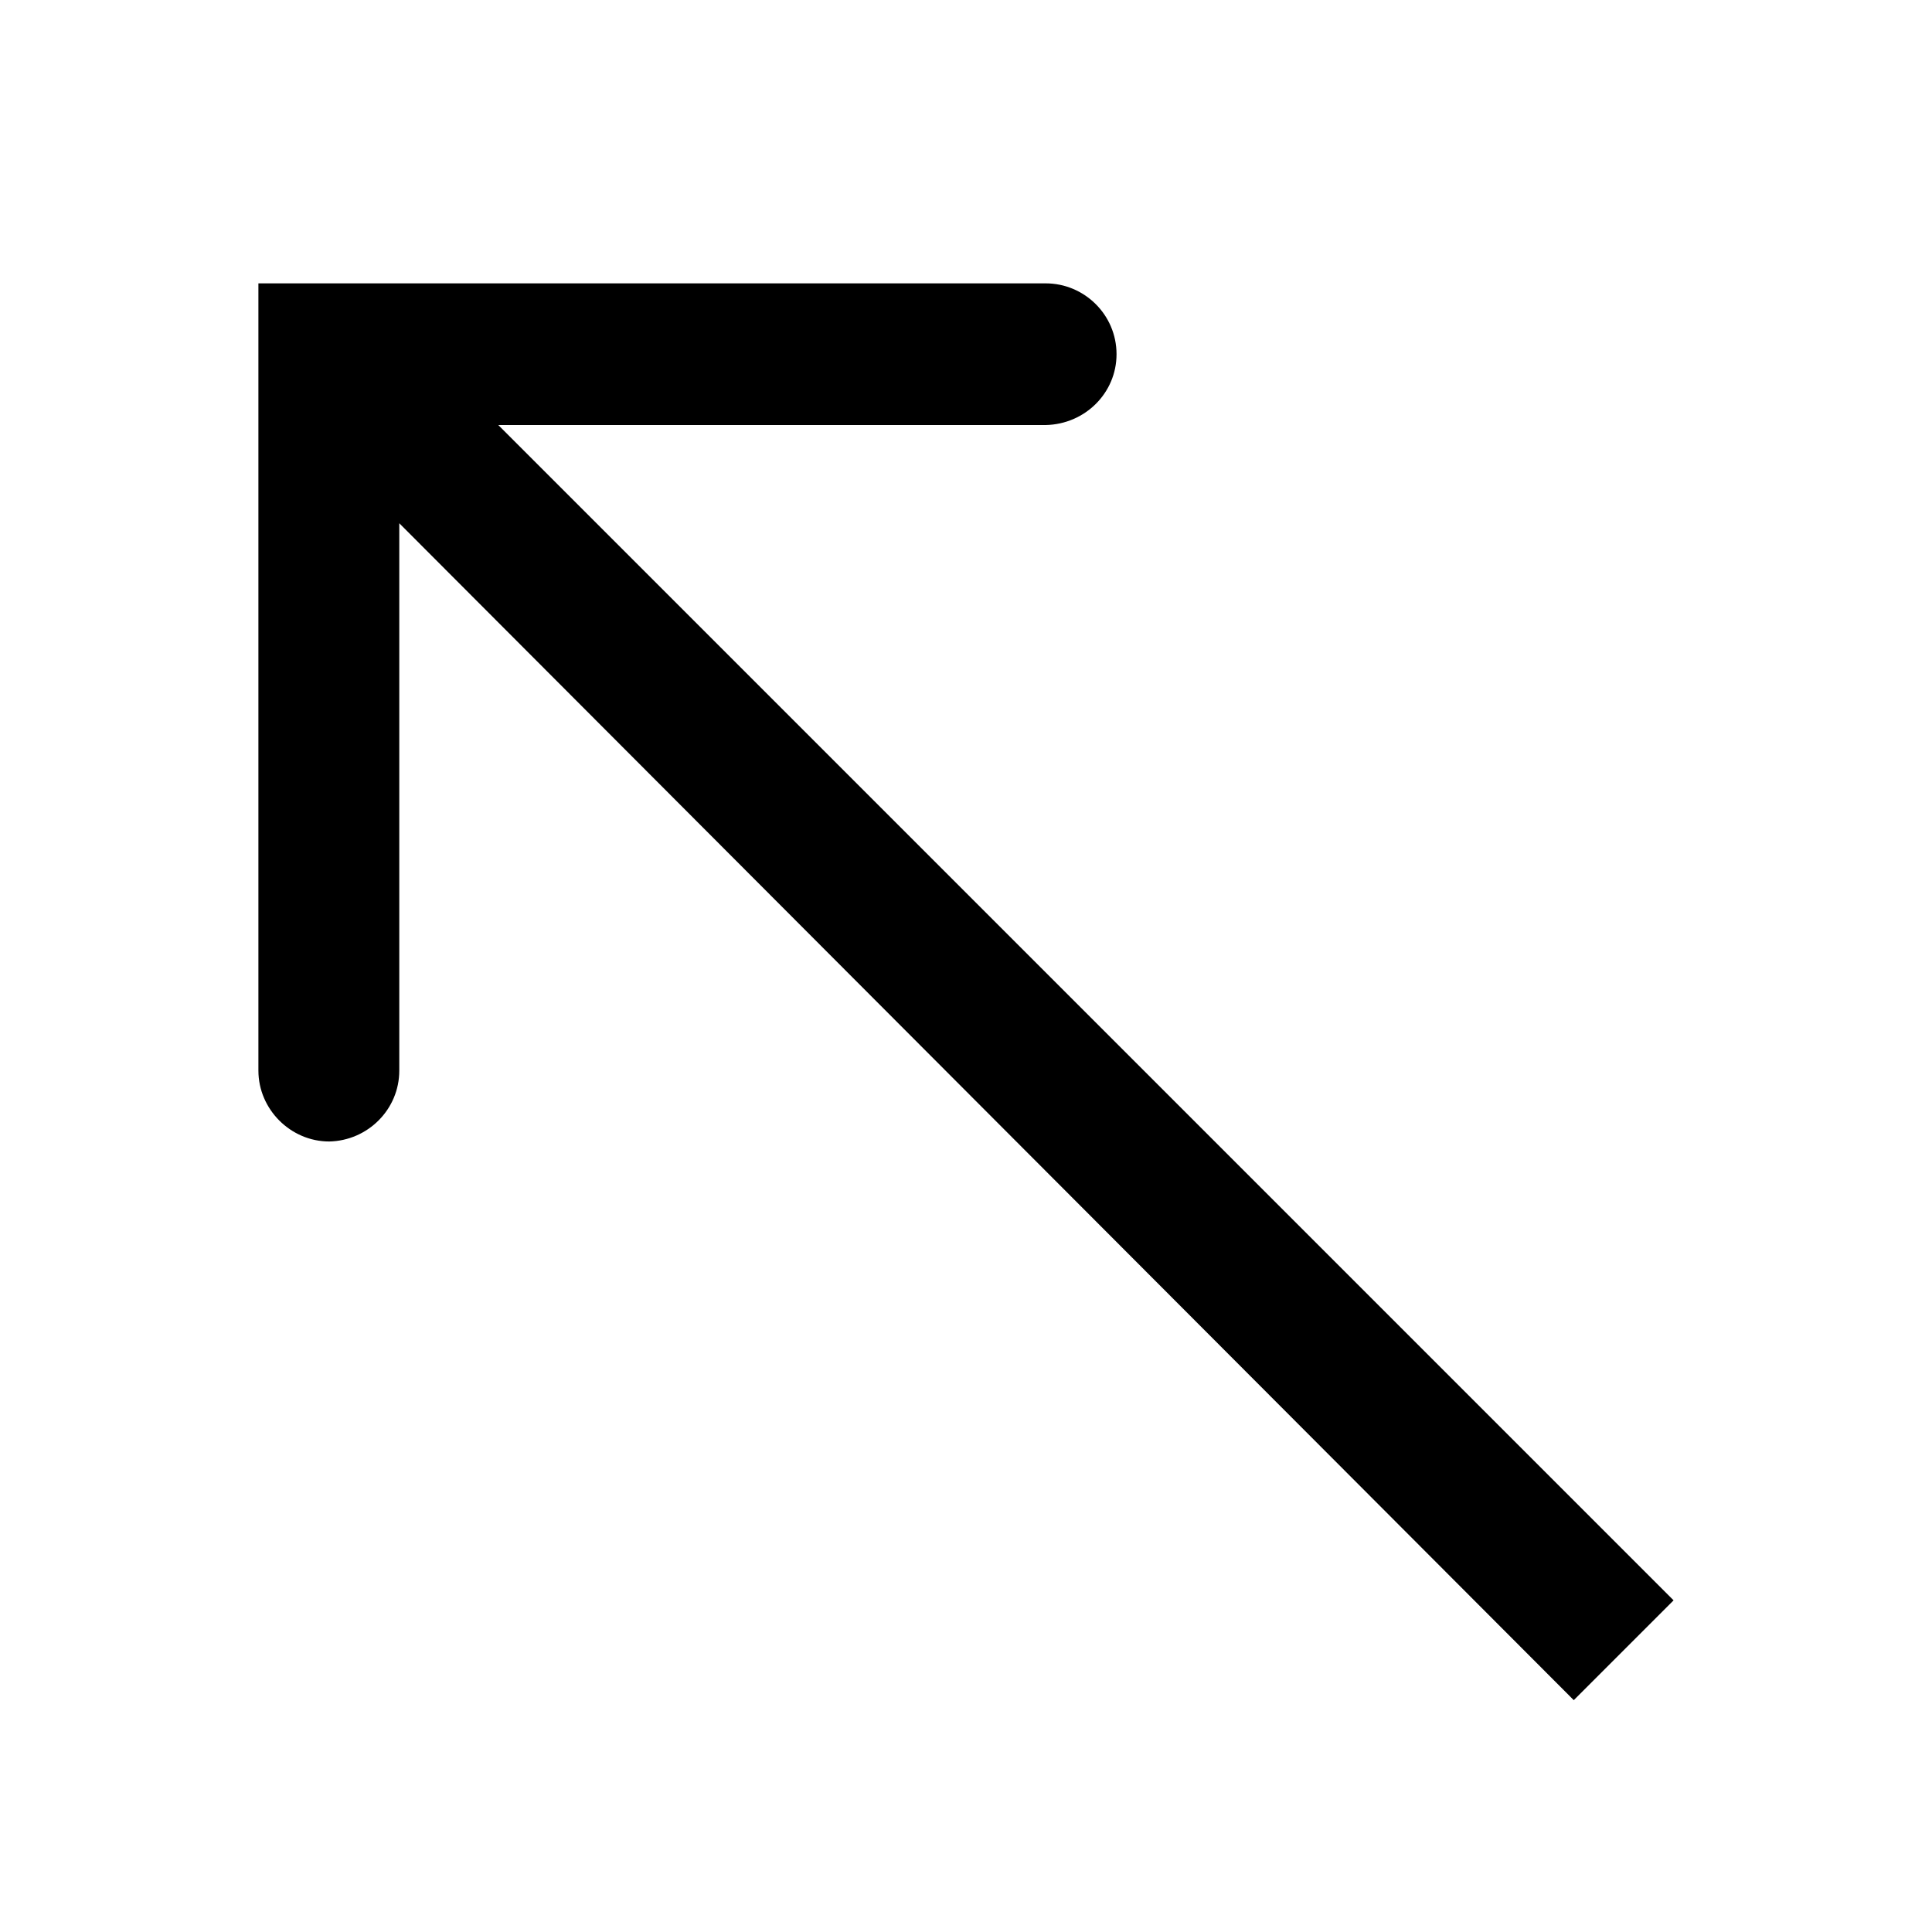 <svg viewBox="0 0 24 24" xmlns="http://www.w3.org/2000/svg">
  <path d="M12.99 3.52c.48 0 .88.39.88.88 0 .48-.39.87-.88.88h-6.8l14.6 14.6-1.24 1.24L4.96 6.5v6.8c0 .48-.39.87-.87.88-.24 0-.46-.1-.62-.26s-.26-.38-.26-.62V3.52z"/>
</svg>
